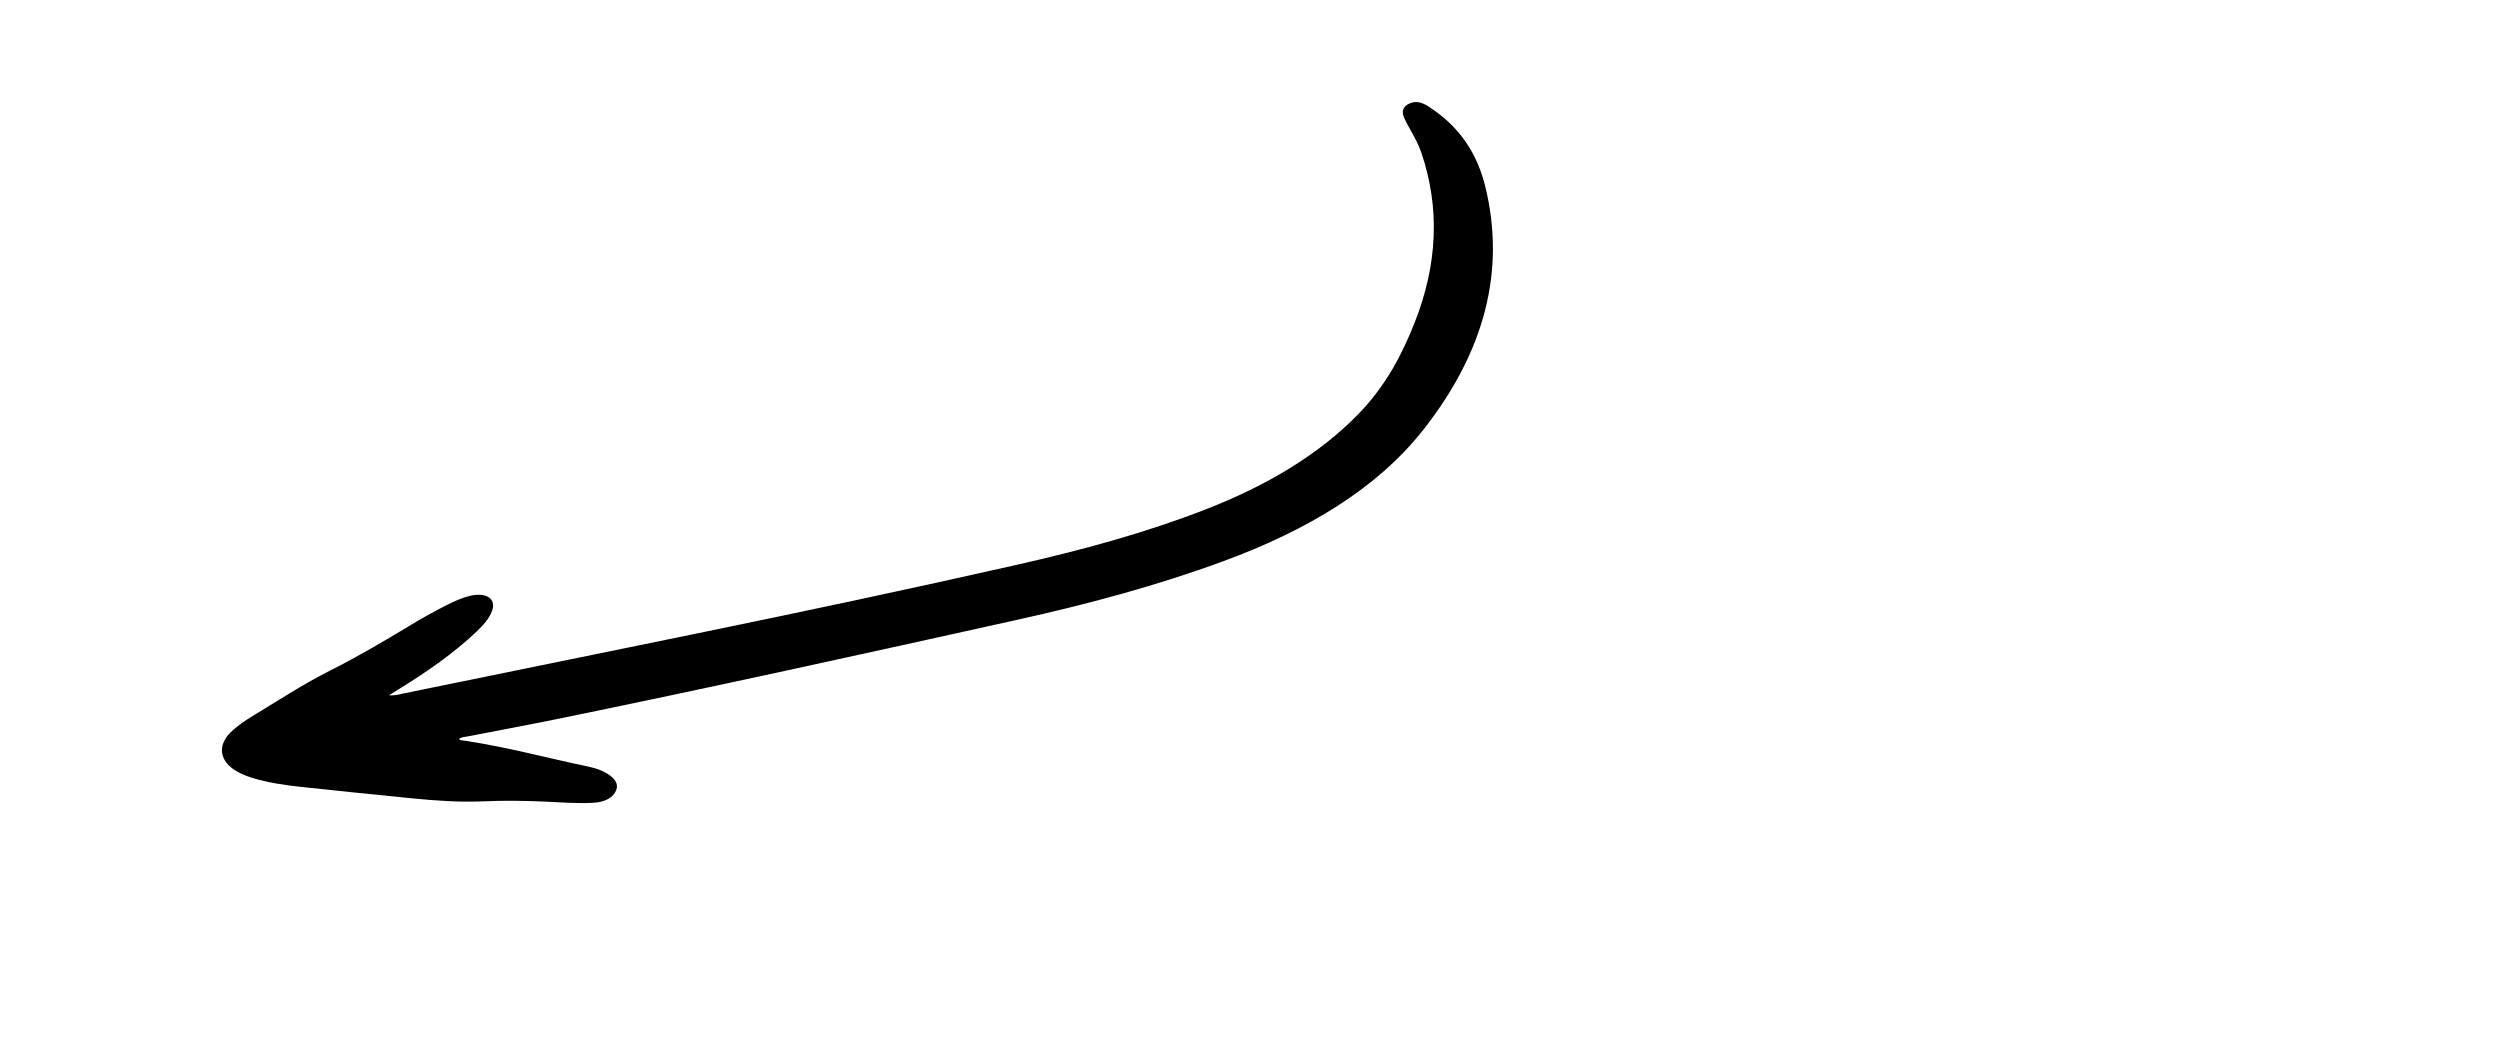 <svg width="120" height="50" viewBox="0 0 120 50" fill="none" xmlns="http://www.w3.org/2000/svg">
<path fill-rule="evenodd" clip-rule="evenodd" d="M22.037 35.471C22.085 35.549 22.199 35.538 22.291 35.552C24.338 35.856 26.26 36.385 28.247 36.798C28.645 36.88 29.009 37.02 29.291 37.233C29.586 37.457 29.721 37.723 29.517 38.047C29.311 38.375 28.914 38.511 28.456 38.535C27.696 38.575 26.953 38.515 26.207 38.48C25.211 38.434 24.212 38.419 23.199 38.464C22.047 38.514 20.919 38.432 19.803 38.322C18.014 38.147 16.228 37.961 14.445 37.771C13.65 37.685 12.868 37.568 12.142 37.348C11.796 37.244 11.475 37.112 11.21 36.927C10.477 36.413 10.461 35.662 11.193 35.037C11.453 34.815 11.741 34.602 12.052 34.415C13.309 33.654 14.523 32.853 15.872 32.173C17.168 31.521 18.388 30.803 19.597 30.073C20.201 29.707 20.821 29.356 21.468 29.031C21.792 28.868 22.123 28.715 22.494 28.617C23.306 28.402 23.825 28.712 23.627 29.299C23.5 29.677 23.2 30.006 22.868 30.322C21.79 31.347 20.508 32.239 19.146 33.078C19.008 33.163 18.871 33.249 18.672 33.373C18.997 33.395 19.233 33.313 19.467 33.266C24.053 32.33 28.638 31.395 33.222 30.454C38.427 29.385 43.623 28.284 48.799 27.113C51.916 26.407 54.982 25.579 57.9 24.44C60.808 23.304 63.301 21.827 65.201 19.875C66.521 18.518 67.292 17.026 67.897 15.501C68.999 12.722 69.132 9.994 68.224 7.328C68.102 6.969 67.923 6.625 67.728 6.286C67.611 6.081 67.498 5.874 67.402 5.663C67.257 5.341 67.352 5.102 67.657 4.967C67.952 4.837 68.231 4.893 68.577 5.116C70.146 6.133 70.929 7.466 71.295 8.961C72.271 12.951 71.294 16.855 68.311 20.639C66.088 23.458 62.739 25.458 58.727 26.935C55.533 28.111 52.207 29.002 48.827 29.751C41.406 31.395 33.984 33.035 26.528 34.557C25.16 34.835 23.787 35.086 22.417 35.354C22.287 35.379 22.134 35.374 22.037 35.471Z" fill="black"/>
</svg>
